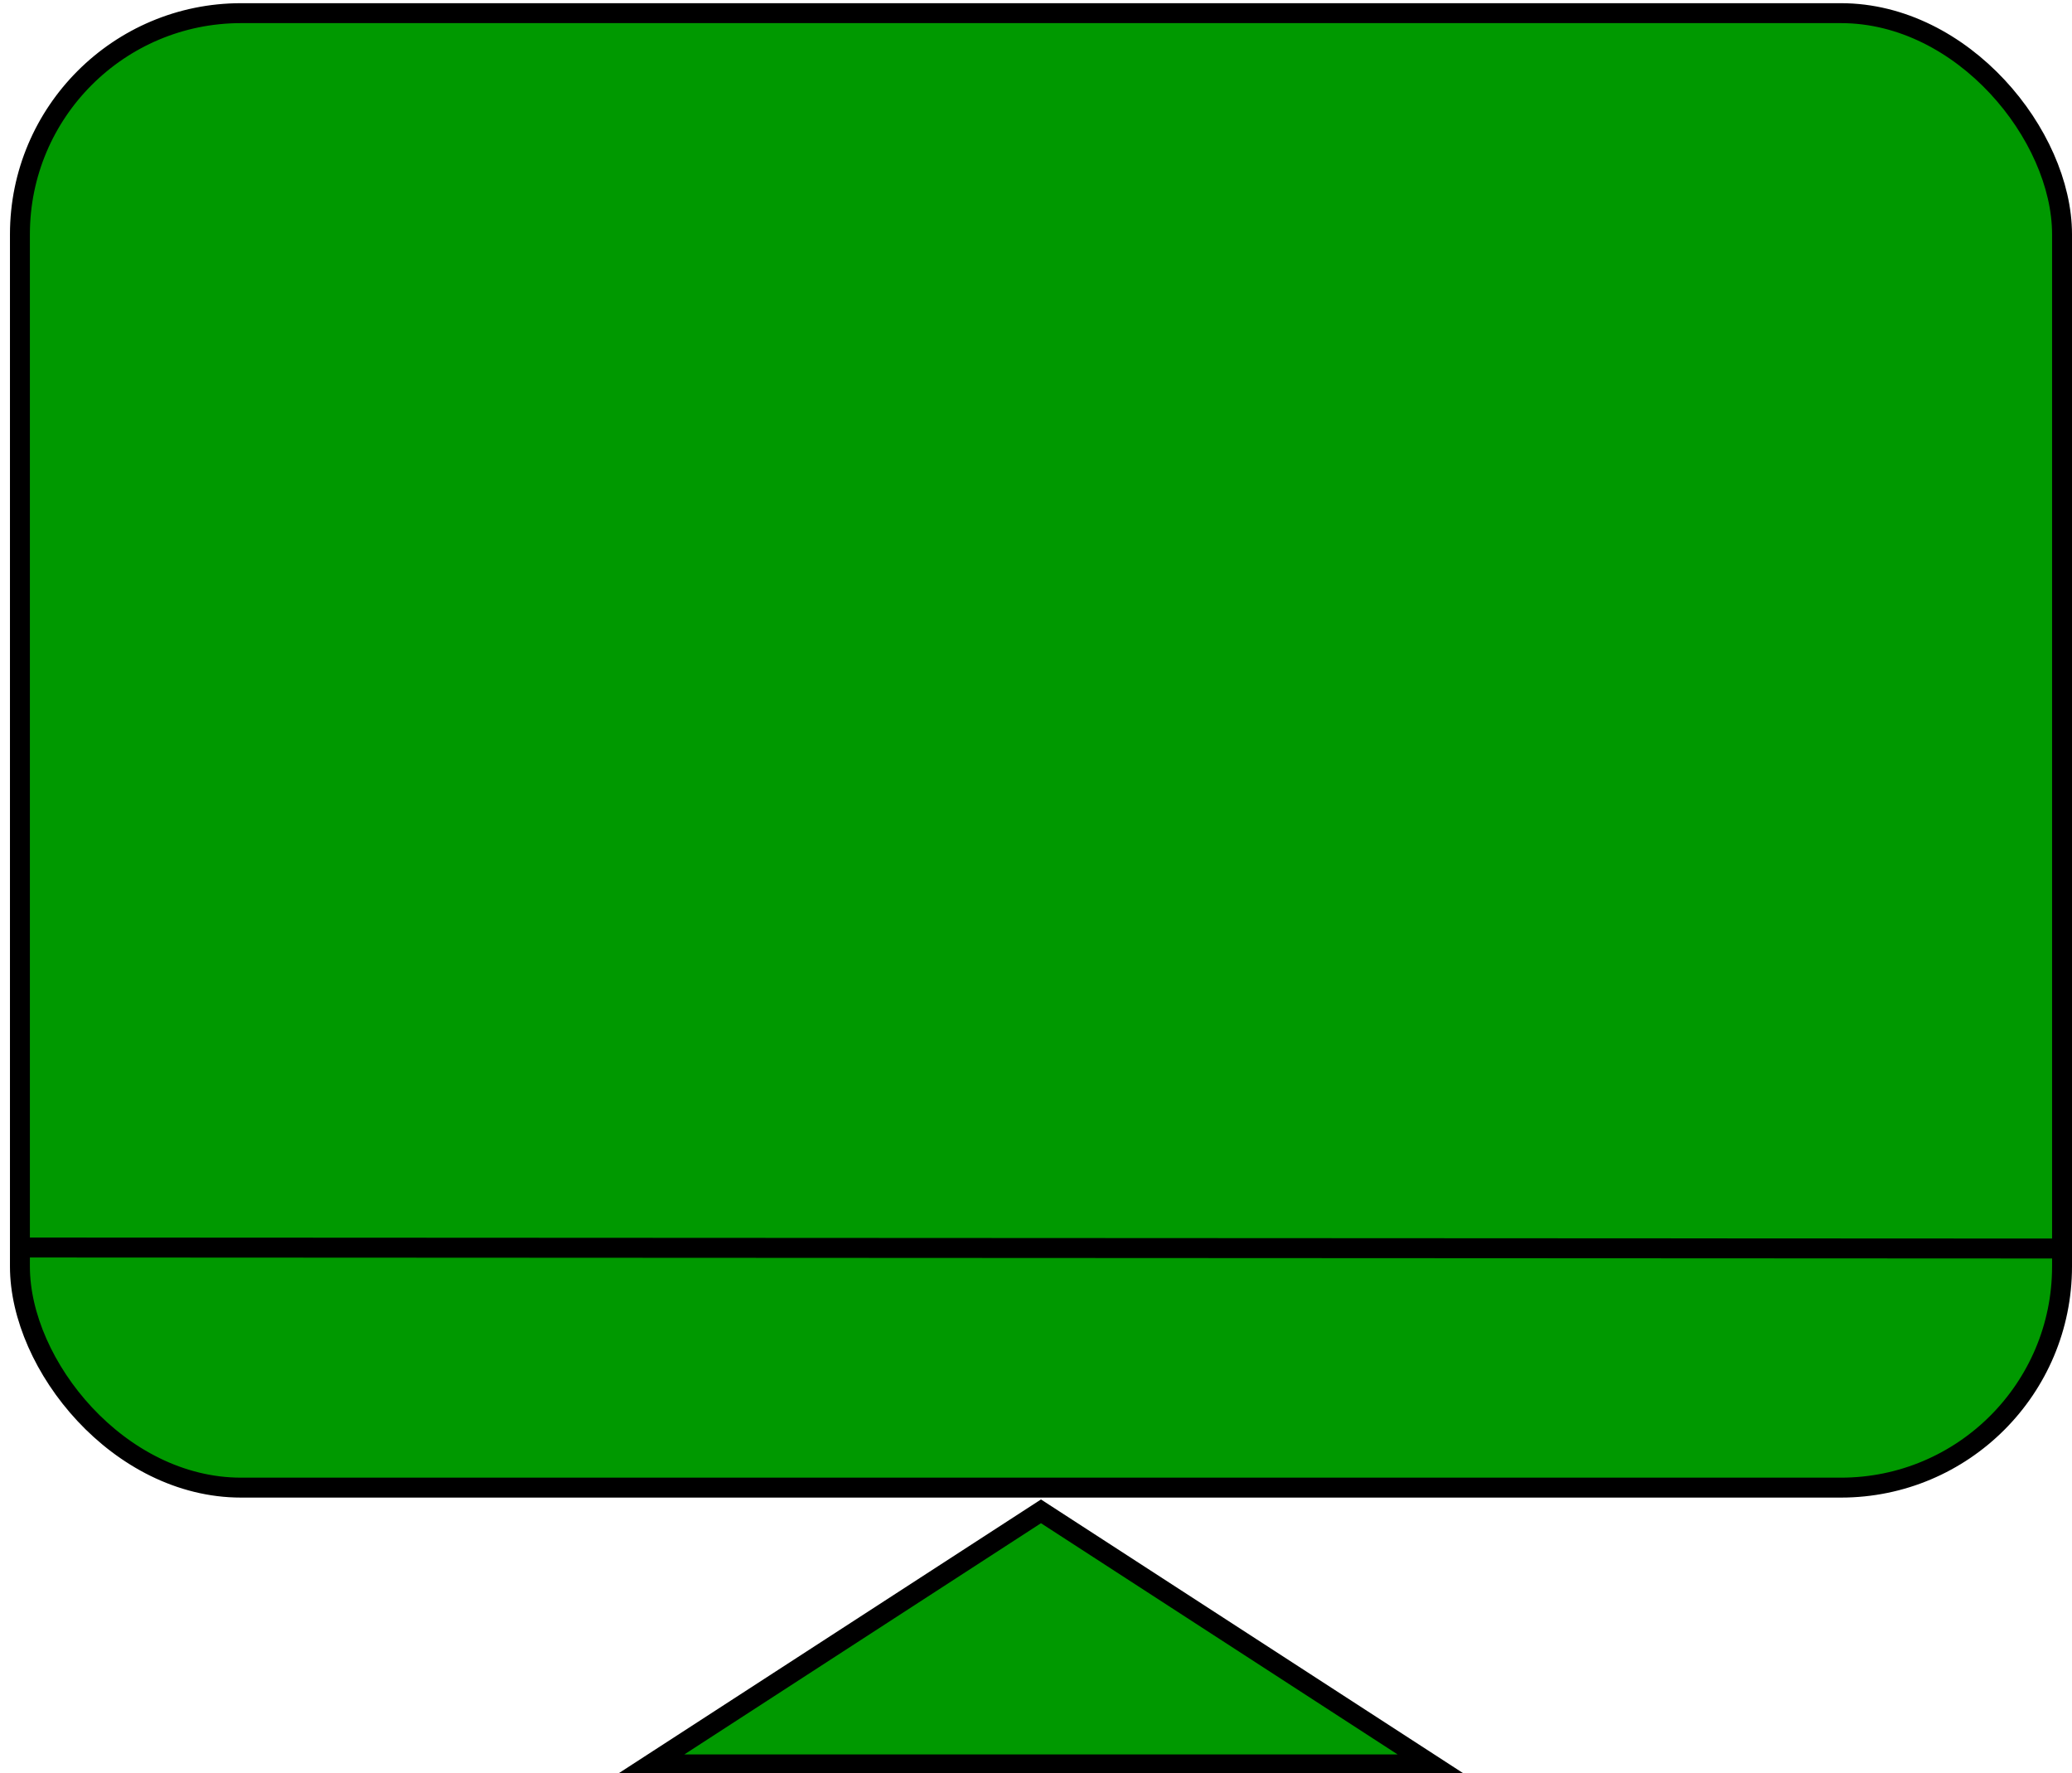 <?xml version="1.0" encoding="UTF-8"?>
<!-- Do not edit this file with editors other than diagrams.net -->
<!DOCTYPE svg PUBLIC "-//W3C//DTD SVG 1.1//EN" "http://www.w3.org/Graphics/SVG/1.1/DTD/svg11.dtd">
<svg xmlns="http://www.w3.org/2000/svg" xmlns:xlink="http://www.w3.org/1999/xlink" version="1.1" width="104px" height="89px" viewBox="-0.5 -0.5 104 89" content="&lt;mxfile host=&quot;app.diagrams.net&quot; modified=&quot;2023-02-21T21:53:30.965Z&quot; agent=&quot;5.0 (Windows NT 10.0; Win64; x64) AppleWebKit/537.36 (KHTML, like Gecko) Chrome/110.0.0.0 Safari/537.36&quot; etag=&quot;pBUnuRY9Ei84jQD85bHD&quot; version=&quot;20.8.21&quot; type=&quot;device&quot;&gt;&lt;diagram id=&quot;tTah_B4HUo7rbqYSyIKD&quot; name=&quot;Page-1&quot;&gt;xVVbb9sgGP01fowFxpfwuKTtpqmdKqXTnon5glGIiQhpkv76YRvfkqbptEnjwTLnu8E5HxCQ+eb41bBt8aQ5qCBC/BiQuyCKSILctwJODYApbgBhJPdQDyzkG3jQx4m95LAbOVqtlZXbMZjrsoTcjjBmjD6M3VZajatumYALYJEzdYn+ktwWDTqNsh7/BlIUbWWc0sayYa2z38muYFwfBhC5D8jcaG2bv81xDqriruWliXu4Yu0WZqC0nwn4MVkKnuUvb5OXx0c9ffr5fb6aRCRu8rwytfdb9su1p5YDo/clhyoNDsjsUEgLiy3LK+vBie6wwm6UN3fbRNXEGr2GuVba1KkIqoezrKRSI5zSGheGcel21NpKXbo6M79IMBaOV/ePO1ZdN4LegDUn5+IDopiGSRN0ahEc4rSBDr24GEWtYzGQNvNMMd9RoqvQk+5+PO9/pEFyWwMo+ZeqnXtKBpz3AqFzBRRbgpqxfC1qpwHlD/XoXLThYM5Y363B5sW7WnJYsb2yHd4ejmo5lhkB9hmMdASBqXpFlsKnuSY8qGW96Epj6c5fJzrwixN6U/KBmu0FNJSyxQwoZuXrOP17+voKz1q6wh90FEEkxChJU4RxHKfpOONO700OPsnwpJ7lJUl0mTWh/cjGeT3f53nrZuxI+Zv+TG/3pzWSlaKa/Z8LwmjrpNSlQyYU/aMbg8YhocmUtCP7hNjDiyQKM9RHExJdtiKhIZ6mNEkpoTGd4g+a8Mol46b9I9Jo3r/E5P43&lt;/diagram&gt;&lt;/mxfile&gt;"><defs/><g><rect x="0.5" y="0.16" width="102.5" height="74" rx="11.1" ry="11.1" fill="#009900" stroke="#000000" pointer-events="all"/><path d="M 0.5 62.11 L 103 62.16" fill="none" stroke="rgb(0, 0, 0)" stroke-miterlimit="10" pointer-events="stroke"/><path d="M 45.4 62.11 L 58.1 81.7 L 45.4 101.29 Z" fill="#009900" stroke="#000000" stroke-miterlimit="10" transform="rotate(-90,51.75,81.7)" pointer-events="all"/></g></svg>
